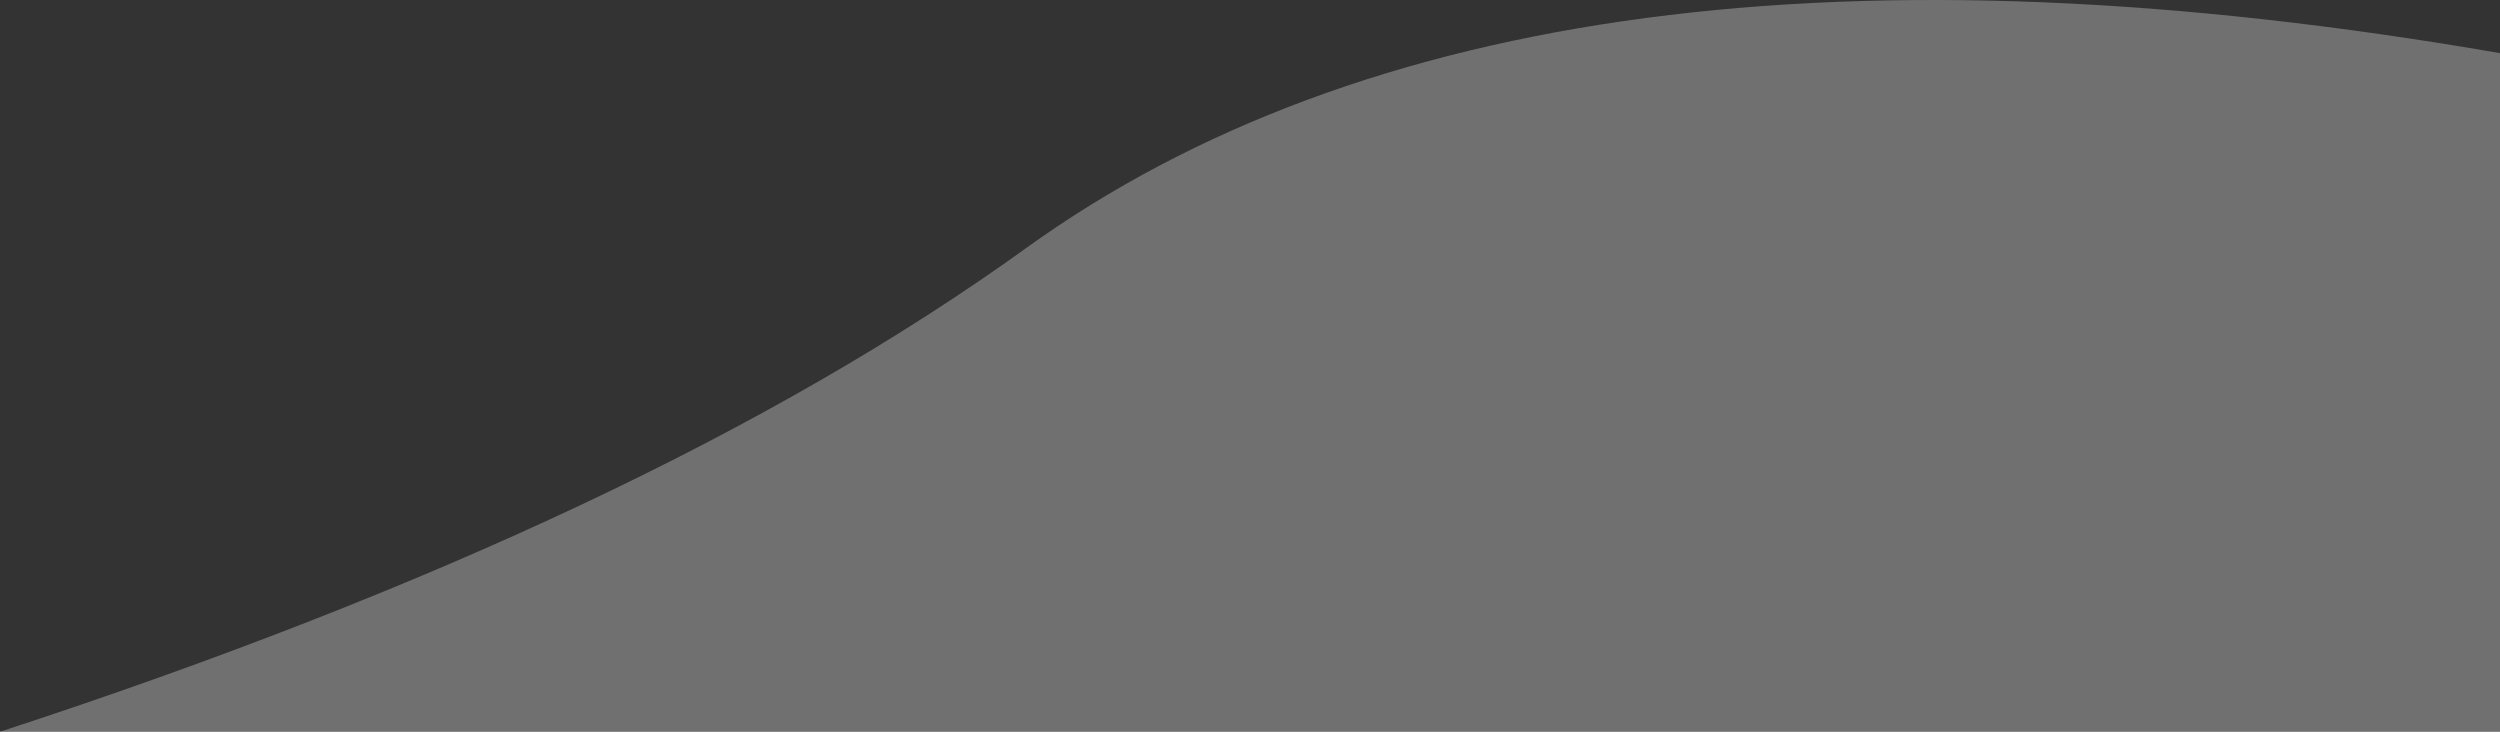 <?xml version="1.0" encoding="UTF-8" standalone="no"?><!-- Generator: Gravit.io --><svg xmlns="http://www.w3.org/2000/svg" xmlns:xlink="http://www.w3.org/1999/xlink" style="isolation:isolate" viewBox="277.413 4572.388 922.587 270.037" width="922.587pt" height="270.037pt"><rect x="277.413" y="4572.388" width="922.587" height="270.037" fill="#333333" stroke="none"/><path d=" M 1200 4842.424 L 1200 4592 Q 842 4530 656 4664 C 563.355 4730.744 437.218 4790.231 277.413 4842.424 L 1200 4842.424 L 1200 4842.424 Z " fill="rgb(255,255,255)" fill-opacity="0.3"/></svg>